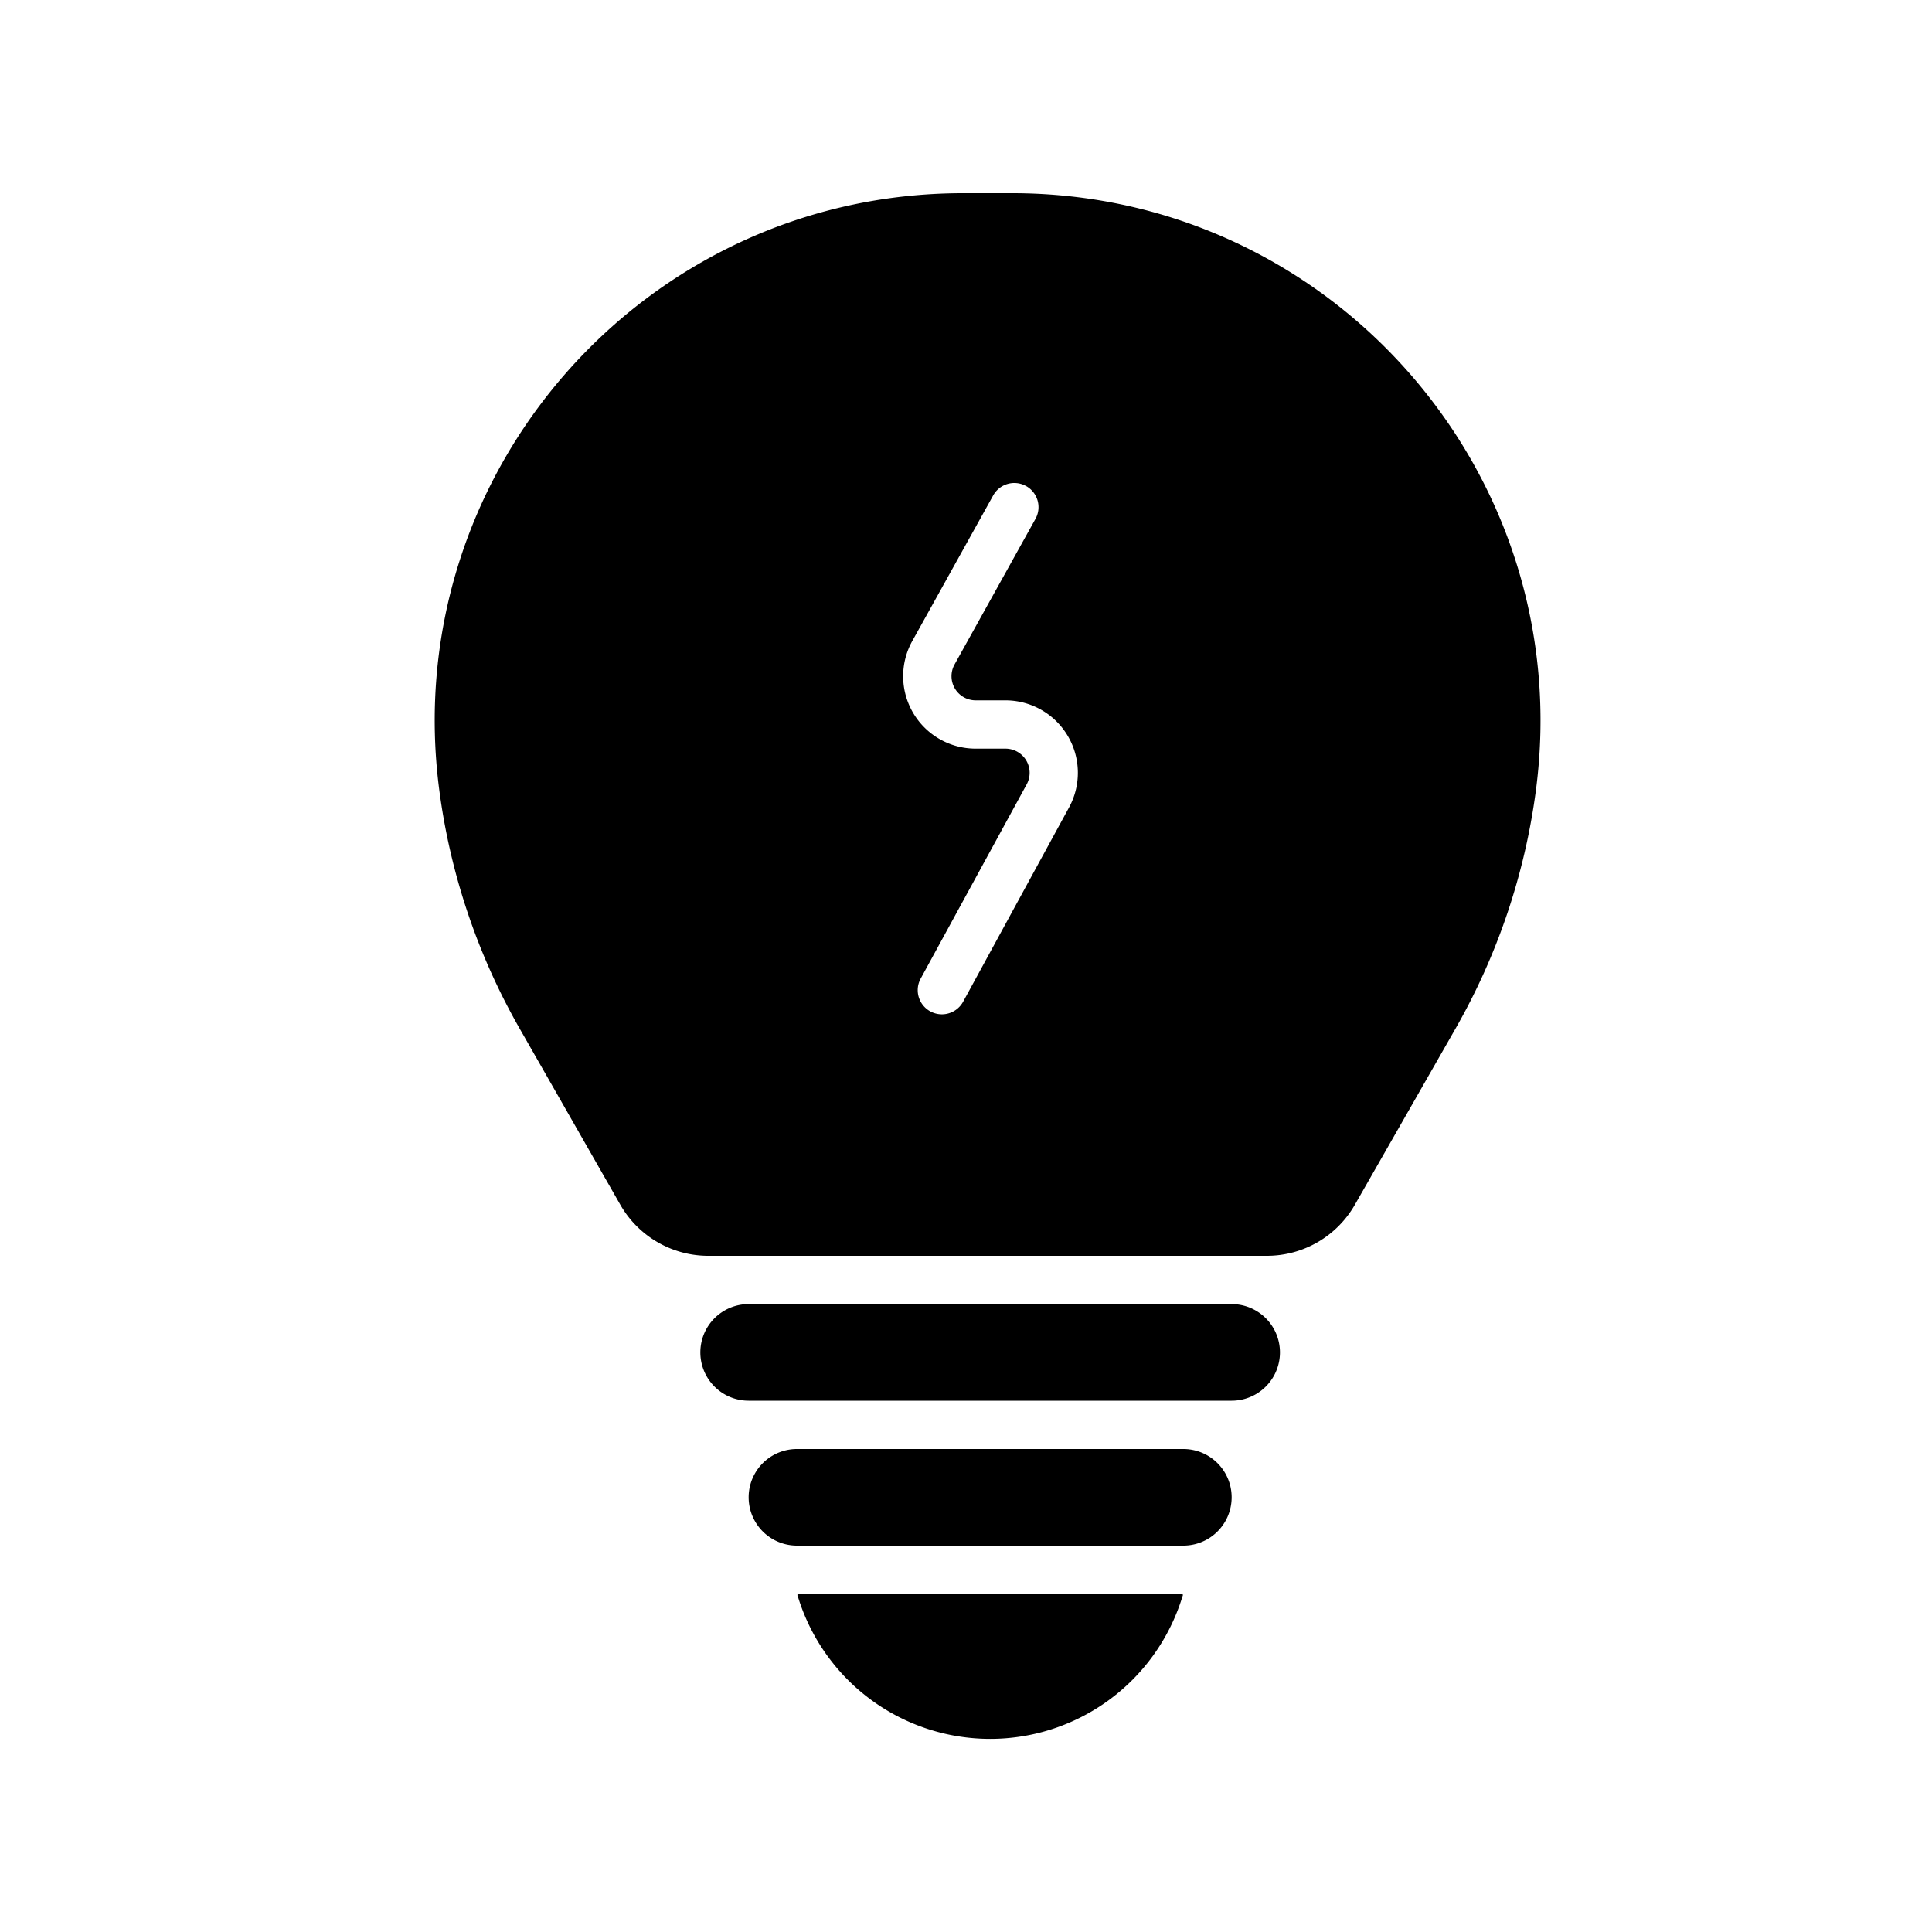 <svg fill="none" height="40" viewbox="0 0 40 40" width="40" xmlns="http://www.w3.org/2000/svg">
<path d="M9.098 16.38C8.224 9.826 13.324 4 19.938 4h1.019c6.613 0 11.713 5.825 10.84 12.38a13.5 13.5 0 0 1-1.661 4.914l-2.085 3.649A2.098 2.098 0 0 1 26.23 26H14.665a2.098 2.098 0 0 1-1.822-1.057l-2.085-3.649a13.5 13.5 0 0 1-1.66-4.913Zm12.145-6.317a.5.5 0 0 0-.68.194l-1.675 3.014A1.5 1.5 0 0 0 20.2 15.5h.616a.5.5 0 0 1 .44.74l-2.194 4.02a.5.5 0 1 0 .878.48l2.193-4.022a1.5 1.5 0 0 0-1.317-2.218H20.2a.5.5 0 0 1-.437-.743l1.675-3.014a.5.5 0 0 0-.194-.68ZM14.5 28a1 1 0 0 1 1-1h10a1 1 0 1 1 0 2h-10a1 1 0 0 1-1-1ZM16.5 30a1 1 0 1 0 0 2h8a1 1 0 1 0 0-2h-8ZM16.534 33a.024.024 0 0 0-.023.032l.04.122a4.162 4.162 0 0 0 7.898 0l.04-.122a.024.024 0 0 0-.023-.032h-7.933Z" fill="currentColor"></path>
</svg>